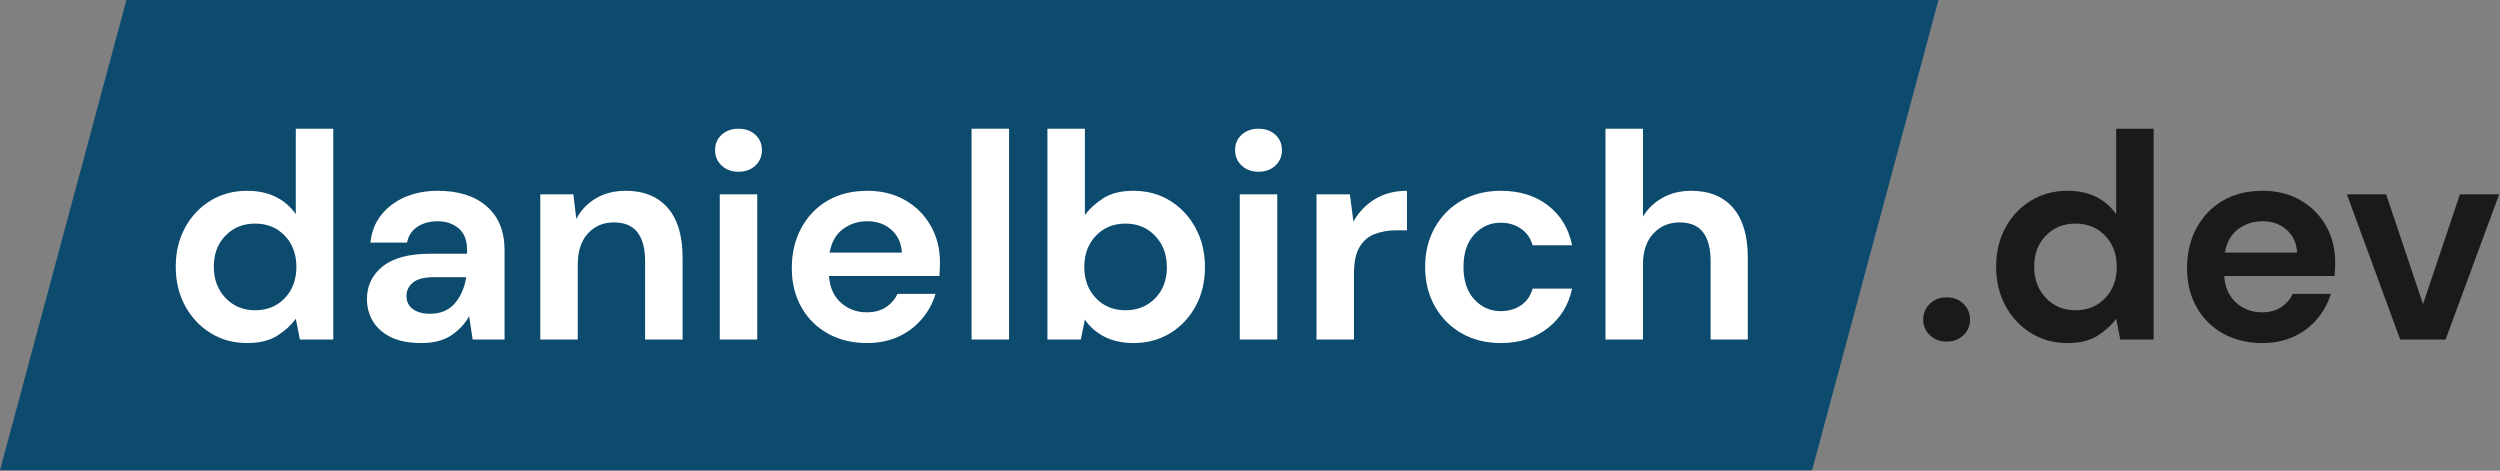<?xml version="1.0" encoding="UTF-8" standalone="no"?><!DOCTYPE svg PUBLIC "-//W3C//DTD SVG 1.1//EN" "http://www.w3.org/Graphics/SVG/1.1/DTD/svg11.dtd"><svg width="100%" height="100%" viewBox="0 0 2459 463" version="1.1" xmlns="http://www.w3.org/2000/svg" xmlns:xlink="http://www.w3.org/1999/xlink" xml:space="preserve" xmlns:serif="http://www.serif.com/" style="fill-rule:evenodd;clip-rule:evenodd;stroke-linejoin:round;stroke-miterlimit:2;"><rect x="0" y="0" width="2459" height="463" fill="#808080" stroke="none"/><g><path d="M1906.68,-0l-1782.34,-0l-124.343,462.578l1782.34,0l124.343,-462.578Z" style="fill:#0c4a6e;"/><path d="M243.133,337.425c-13.44,0 -25.44,-3.264 -36,-9.792c-10.56,-6.528 -18.912,-15.456 -25.056,-26.784c-6.144,-11.328 -9.216,-24.192 -9.216,-38.592c0,-14.4 3.072,-27.216 9.216,-38.448c6.144,-11.232 14.496,-20.064 25.056,-26.496c10.56,-6.432 22.56,-9.648 36,-9.648c10.752,0 20.16,2.016 28.224,6.048c8.064,4.032 14.592,9.696 19.584,16.992l0,-84.096l36.864,0l0,207.36l-32.832,0l-4.032,-20.448c-4.608,6.336 -10.704,11.904 -18.288,16.704c-7.584,4.8 -17.424,7.2 -29.52,7.2Zm7.776,-32.256c11.904,0 21.648,-3.984 29.232,-11.952c7.584,-7.968 11.376,-18.192 11.376,-30.672c0,-12.48 -3.792,-22.704 -11.376,-30.672c-7.584,-7.968 -17.328,-11.952 -29.232,-11.952c-11.712,0 -21.408,3.936 -29.088,11.808c-7.68,7.872 -11.52,18.048 -11.52,30.528c0,12.48 3.84,22.752 11.52,30.816c7.68,8.064 17.376,12.096 29.088,12.096Z" style="fill:#fff;fill-rule:nonzero;"/><path d="M414.493,337.425c-12.288,0 -22.368,-1.968 -30.24,-5.904c-7.872,-3.936 -13.728,-9.168 -17.568,-15.696c-3.84,-6.528 -5.76,-13.728 -5.76,-21.6c0,-13.248 5.184,-24 15.552,-32.256c10.368,-8.256 25.92,-12.384 46.656,-12.384l36.288,0l0,-3.456c0,-9.792 -2.784,-16.992 -8.352,-21.6c-5.568,-4.608 -12.48,-6.912 -20.736,-6.912c-7.488,0 -14.016,1.776 -19.584,5.328c-5.568,3.552 -9.024,8.784 -10.368,15.696l-36,0c0.96,-10.368 4.464,-19.392 10.512,-27.072c6.048,-7.68 13.872,-13.584 23.472,-17.712c9.6,-4.128 20.352,-6.192 32.256,-6.192c20.352,0 36.384,5.088 48.096,15.264c11.712,10.176 17.568,24.576 17.568,43.2l0,87.84l-31.392,0l-3.456,-23.04c-4.224,7.68 -10.128,14.016 -17.712,19.008c-7.584,4.992 -17.328,7.488 -29.232,7.488Zm8.352,-28.8c10.56,0 18.768,-3.456 24.624,-10.368c5.856,-6.912 9.552,-15.456 11.088,-25.632l-31.392,0c-9.792,0 -16.8,1.776 -21.024,5.328c-4.224,3.552 -6.336,7.92 -6.336,13.104c0,5.568 2.112,9.888 6.336,12.96c4.224,3.072 9.792,4.608 16.704,4.608Z" style="fill:#fff;fill-rule:nonzero;"/><path d="M531.421,333.969l0,-142.848l32.544,0l2.88,24.192c4.416,-8.448 10.8,-15.168 19.152,-20.16c8.352,-4.992 18.192,-7.488 29.52,-7.488c17.664,0 31.392,5.568 41.184,16.704c9.792,11.136 14.688,27.456 14.688,48.96l0,80.64l-36.864,0l0,-77.184c0,-12.288 -2.496,-21.696 -7.488,-28.224c-4.992,-6.528 -12.768,-9.792 -23.328,-9.792c-10.368,0 -18.864,3.648 -25.488,10.944c-6.624,7.296 -9.936,17.472 -9.936,30.528l0,73.728l-36.864,0Z" style="fill:#fff;fill-rule:nonzero;"/><path d="M726.397,168.945c-6.72,0 -12.24,-2.016 -16.56,-6.048c-4.32,-4.032 -6.48,-9.12 -6.48,-15.264c0,-6.144 2.16,-11.184 6.48,-15.12c4.32,-3.936 9.84,-5.904 16.56,-5.904c6.72,0 12.24,1.968 16.56,5.904c4.32,3.936 6.48,8.976 6.48,15.12c0,6.144 -2.16,11.232 -6.48,15.264c-4.32,4.032 -9.84,6.048 -16.56,6.048Zm-18.432,165.024l0,-142.848l36.864,0l0,142.848l-36.864,0Z" style="fill:#fff;fill-rule:nonzero;"/><path d="M852.829,337.425c-14.4,0 -27.168,-3.072 -38.304,-9.216c-11.136,-6.144 -19.872,-14.784 -26.208,-25.92c-6.336,-11.136 -9.504,-24 -9.504,-38.592c0,-14.784 3.12,-27.936 9.36,-39.456c6.24,-11.52 14.88,-20.496 25.92,-26.928c11.04,-6.432 24.048,-9.648 39.024,-9.648c14.016,0 26.4,3.072 37.152,9.216c10.752,6.144 19.152,14.544 25.2,25.2c6.048,10.656 9.072,22.512 9.072,35.568c0,2.112 -0.048,4.32 -0.144,6.624c-0.096,2.304 -0.24,4.704 -0.432,7.2l-108.576,0c0.768,11.136 4.656,19.872 11.664,26.208c7.008,6.336 15.504,9.504 25.488,9.504c7.488,0 13.776,-1.68 18.864,-5.04c5.088,-3.36 8.88,-7.728 11.376,-13.104l37.44,0c-2.688,9.024 -7.152,17.232 -13.392,24.624c-6.24,7.392 -13.92,13.2 -23.04,17.424c-9.12,4.224 -19.44,6.336 -30.96,6.336Zm0.288,-119.808c-9.024,0 -16.992,2.544 -23.904,7.632c-6.912,5.088 -11.328,12.816 -13.248,23.184l71.136,0c-0.576,-9.408 -4.032,-16.896 -10.368,-22.464c-6.336,-5.568 -14.208,-8.352 -23.616,-8.352Z" style="fill:#fff;fill-rule:nonzero;"/><rect x="955.645" y="126.609" width="36.864" height="207.36" style="fill:#fff;fill-rule:nonzero;"/><path d="M1114.91,337.425c-10.752,0 -20.16,-2.016 -28.224,-6.048c-8.064,-4.032 -14.592,-9.696 -19.584,-16.992l-4.032,19.584l-32.832,0l0,-207.36l36.864,0l0,84.96c4.608,-6.336 10.704,-11.904 18.288,-16.704c7.584,-4.8 17.424,-7.2 29.52,-7.2c13.44,0 25.44,3.264 36,9.792c10.56,6.528 18.912,15.456 25.056,26.784c6.144,11.328 9.216,24.192 9.216,38.592c0,14.4 -3.072,27.216 -9.216,38.448c-6.144,11.232 -14.496,20.064 -25.056,26.496c-10.56,6.432 -22.56,9.648 -36,9.648Zm-7.776,-32.256c11.712,0 21.408,-3.936 29.088,-11.808c7.68,-7.872 11.52,-18.048 11.52,-30.528c0,-12.48 -3.84,-22.752 -11.52,-30.816c-7.68,-8.064 -17.376,-12.096 -29.088,-12.096c-11.904,0 -21.648,3.984 -29.232,11.952c-7.584,7.968 -11.376,18.192 -11.376,30.672c0,12.48 3.792,22.704 11.376,30.672c7.584,7.968 17.328,11.952 29.232,11.952Z" style="fill:#fff;fill-rule:nonzero;"/><path d="M1237.88,168.945c-6.72,0 -12.24,-2.016 -16.56,-6.048c-4.32,-4.032 -6.48,-9.12 -6.48,-15.264c0,-6.144 2.16,-11.184 6.48,-15.12c4.32,-3.936 9.84,-5.904 16.56,-5.904c6.72,0 12.24,1.968 16.56,5.904c4.32,3.936 6.48,8.976 6.48,15.12c0,6.144 -2.16,11.232 -6.48,15.264c-4.32,4.032 -9.84,6.048 -16.56,6.048Zm-18.432,165.024l0,-142.848l36.864,0l0,142.848l-36.864,0Z" style="fill:#fff;fill-rule:nonzero;"/><path d="M1294.91,333.969l0,-142.848l32.832,0l3.456,26.784c5.184,-9.216 12.24,-16.56 21.168,-22.032c8.928,-5.472 19.44,-8.208 31.536,-8.208l0,38.88l-10.368,0c-8.064,0 -15.264,1.248 -21.6,3.744c-6.336,2.496 -11.28,6.816 -14.832,12.96c-3.552,6.144 -5.328,14.688 -5.328,25.632l0,65.088l-36.864,0Z" style="fill:#fff;fill-rule:nonzero;"/><path d="M1476.35,337.425c-14.592,0 -27.456,-3.168 -38.592,-9.504c-11.136,-6.336 -19.92,-15.168 -26.352,-26.496c-6.432,-11.328 -9.648,-24.288 -9.648,-38.88c0,-14.592 3.216,-27.552 9.648,-38.88c6.432,-11.328 15.216,-20.16 26.352,-26.496c11.136,-6.336 24,-9.504 38.592,-9.504c18.24,0 33.6,4.752 46.08,14.256c12.48,9.504 20.448,22.608 23.904,39.312l-38.88,0c-1.92,-6.912 -5.712,-12.336 -11.376,-16.272c-5.664,-3.936 -12.336,-5.904 -20.016,-5.904c-10.176,0 -18.816,3.84 -25.92,11.52c-7.104,7.68 -10.656,18.336 -10.656,31.968c0,13.632 3.552,24.288 10.656,31.968c7.104,7.68 15.744,11.52 25.92,11.52c7.68,0 14.352,-1.92 20.016,-5.76c5.664,-3.84 9.456,-9.312 11.376,-16.416l38.88,0c-3.456,16.128 -11.424,29.088 -23.904,38.88c-12.48,9.792 -27.84,14.688 -46.08,14.688Z" style="fill:#fff;fill-rule:nonzero;"/><path d="M1579.16,333.969l0,-207.36l36.864,0l0,86.4c4.8,-7.872 11.28,-14.064 19.44,-18.576c8.16,-4.512 17.52,-6.768 28.08,-6.768c17.664,0 31.344,5.568 41.04,16.704c9.696,11.136 14.544,27.456 14.544,48.96l0,80.64l-36.576,0l0,-77.184c0,-12.288 -2.448,-21.696 -7.344,-28.224c-4.896,-6.528 -12.624,-9.792 -23.184,-9.792c-10.368,0 -18.96,3.648 -25.776,10.944c-6.816,7.296 -10.224,17.472 -10.224,30.528l0,73.728l-36.864,0Z" style="fill:#fff;fill-rule:nonzero;"/><path d="M1914.72,335.985c-6.72,0 -12.24,-2.112 -16.56,-6.336c-4.32,-4.224 -6.48,-9.312 -6.48,-15.264c0,-6.144 2.16,-11.328 6.48,-15.552c4.32,-4.224 9.84,-6.336 16.56,-6.336c6.72,0 12.24,2.112 16.56,6.336c4.32,4.224 6.48,9.408 6.48,15.552c0,5.952 -2.16,11.04 -6.48,15.264c-4.32,4.224 -9.84,6.336 -16.56,6.336Z" style="fill:#1a1a1a;fill-rule:nonzero;"/><path d="M2033.66,337.425c-13.44,0 -25.44,-3.264 -36,-9.792c-10.56,-6.528 -18.912,-15.456 -25.056,-26.784c-6.144,-11.328 -9.216,-24.192 -9.216,-38.592c0,-14.4 3.072,-27.216 9.216,-38.448c6.144,-11.232 14.496,-20.064 25.056,-26.496c10.56,-6.432 22.56,-9.648 36,-9.648c10.752,0 20.16,2.016 28.224,6.048c8.064,4.032 14.592,9.696 19.584,16.992l0,-84.096l36.864,0l0,207.36l-32.832,0l-4.032,-20.448c-4.608,6.336 -10.704,11.904 -18.288,16.704c-7.584,4.8 -17.424,7.2 -29.52,7.2Zm7.776,-32.256c11.904,0 21.648,-3.984 29.232,-11.952c7.584,-7.968 11.376,-18.192 11.376,-30.672c0,-12.48 -3.792,-22.704 -11.376,-30.672c-7.584,-7.968 -17.328,-11.952 -29.232,-11.952c-11.712,0 -21.408,3.936 -29.088,11.808c-7.68,7.872 -11.52,18.048 -11.52,30.528c0,12.48 3.84,22.752 11.52,30.816c7.68,8.064 17.376,12.096 29.088,12.096Z" style="fill:#1a1a1a;fill-rule:nonzero;"/><path d="M2225.18,337.425c-14.4,0 -27.168,-3.072 -38.304,-9.216c-11.136,-6.144 -19.872,-14.784 -26.208,-25.92c-6.336,-11.136 -9.504,-24 -9.504,-38.592c0,-14.784 3.12,-27.936 9.36,-39.456c6.24,-11.52 14.88,-20.496 25.92,-26.928c11.04,-6.432 24.048,-9.648 39.024,-9.648c14.016,0 26.4,3.072 37.152,9.216c10.752,6.144 19.152,14.544 25.2,25.2c6.048,10.656 9.072,22.512 9.072,35.568c0,2.112 -0.048,4.32 -0.144,6.624c-0.096,2.304 -0.24,4.704 -0.432,7.2l-108.576,0c0.768,11.136 4.656,19.872 11.664,26.208c7.008,6.336 15.504,9.504 25.488,9.504c7.488,0 13.776,-1.68 18.864,-5.04c5.088,-3.36 8.88,-7.728 11.376,-13.104l37.44,0c-2.688,9.024 -7.152,17.232 -13.392,24.624c-6.24,7.392 -13.92,13.2 -23.04,17.424c-9.12,4.224 -19.44,6.336 -30.96,6.336Zm0.288,-119.808c-9.024,0 -16.992,2.544 -23.904,7.632c-6.912,5.088 -11.328,12.816 -13.248,23.184l71.136,0c-0.576,-9.408 -4.032,-16.896 -10.368,-22.464c-6.336,-5.568 -14.208,-8.352 -23.616,-8.352Z" style="fill:#1a1a1a;fill-rule:nonzero;"/><path d="M2360.83,333.969l-52.416,-142.848l38.592,0l36.288,108l36.288,-108l38.592,0l-52.704,142.848l-44.64,0Z" style="fill:#1a1a1a;fill-rule:nonzero;"/></g></svg>
